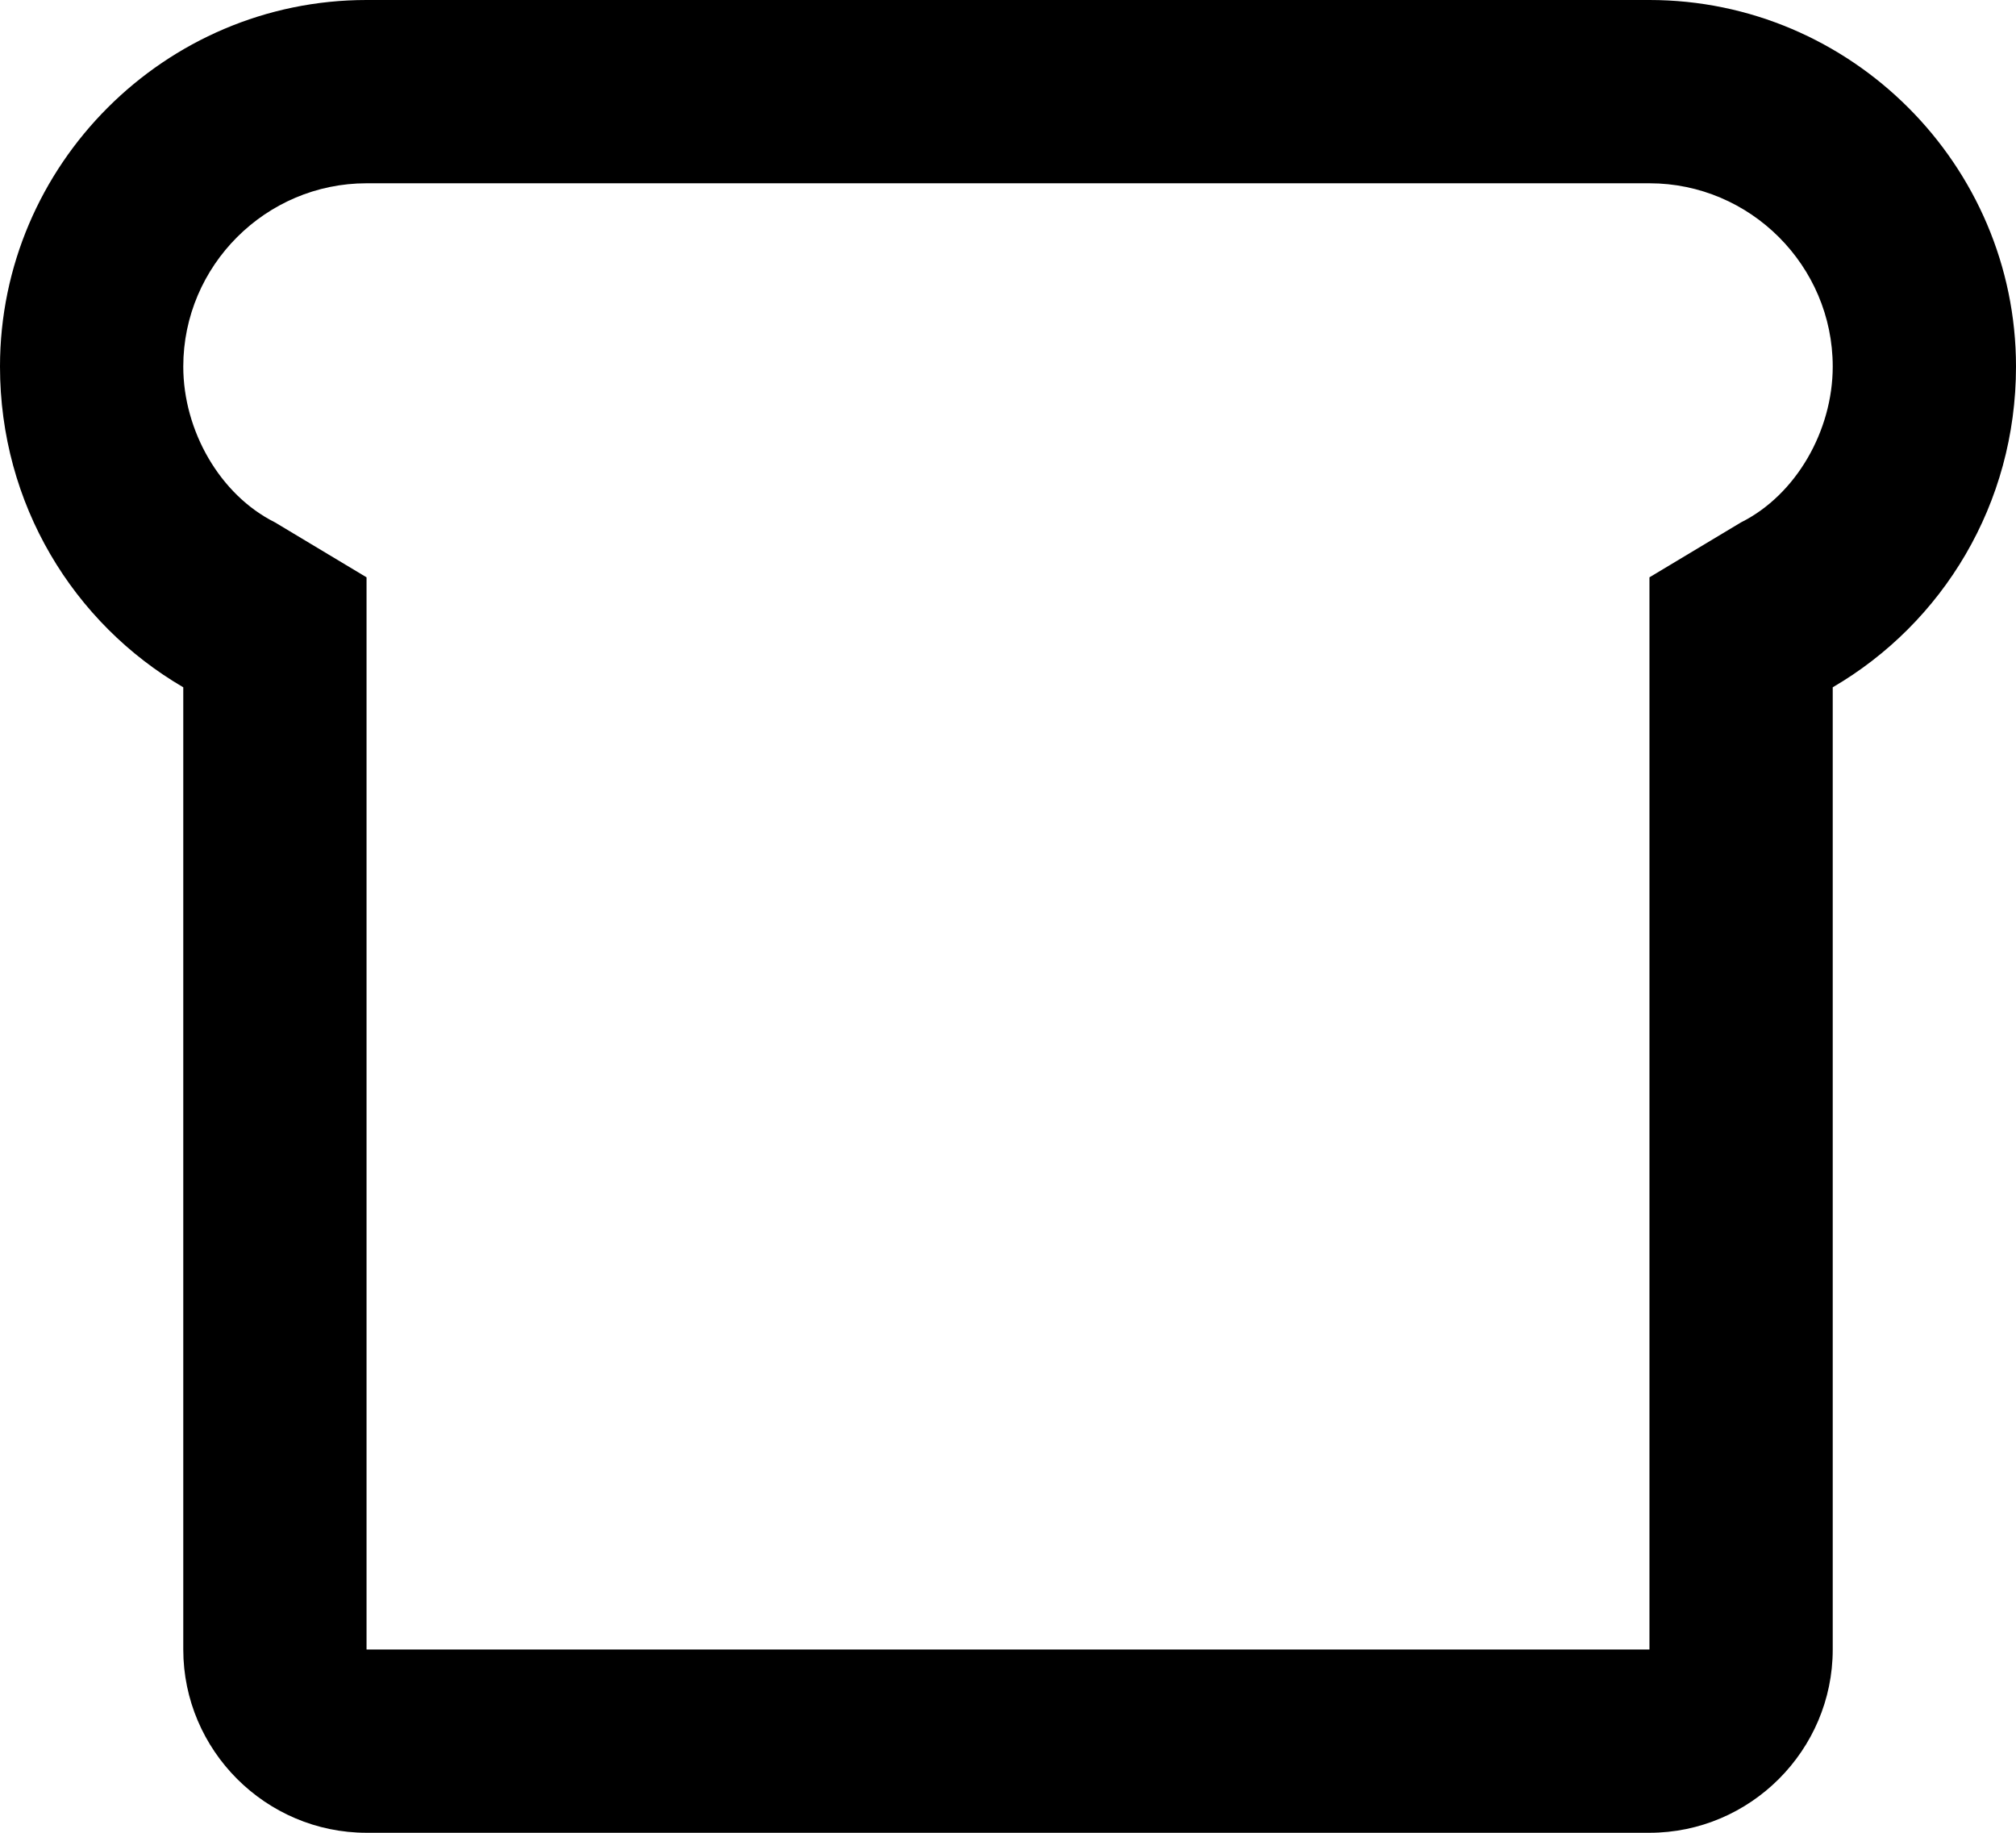 <svg fill="none" viewBox="0 0 22 20">
	<path fill="currentColor" fill-rule="evenodd" d="M20 18V7.5c1.2-.7 2-2 2-3.5 0-2.2-1.8-4-4-4H4C1.8 0 0 1.8 0 4c0 1.5.8 2.8 2 3.5V18c0 1.1.9 2 2 2h14c1.1 0 2-.9 2-2zm-2 0H4V6.3l-1-.6c-.6-.3-1-1-1-1.7 0-1.1.9-2 2-2h14c1.1 0 2 .9 2 2 0 .7-.4 1.4-1 1.7l-1 .6V18z" clip-rule="evenodd"/>
</svg>
